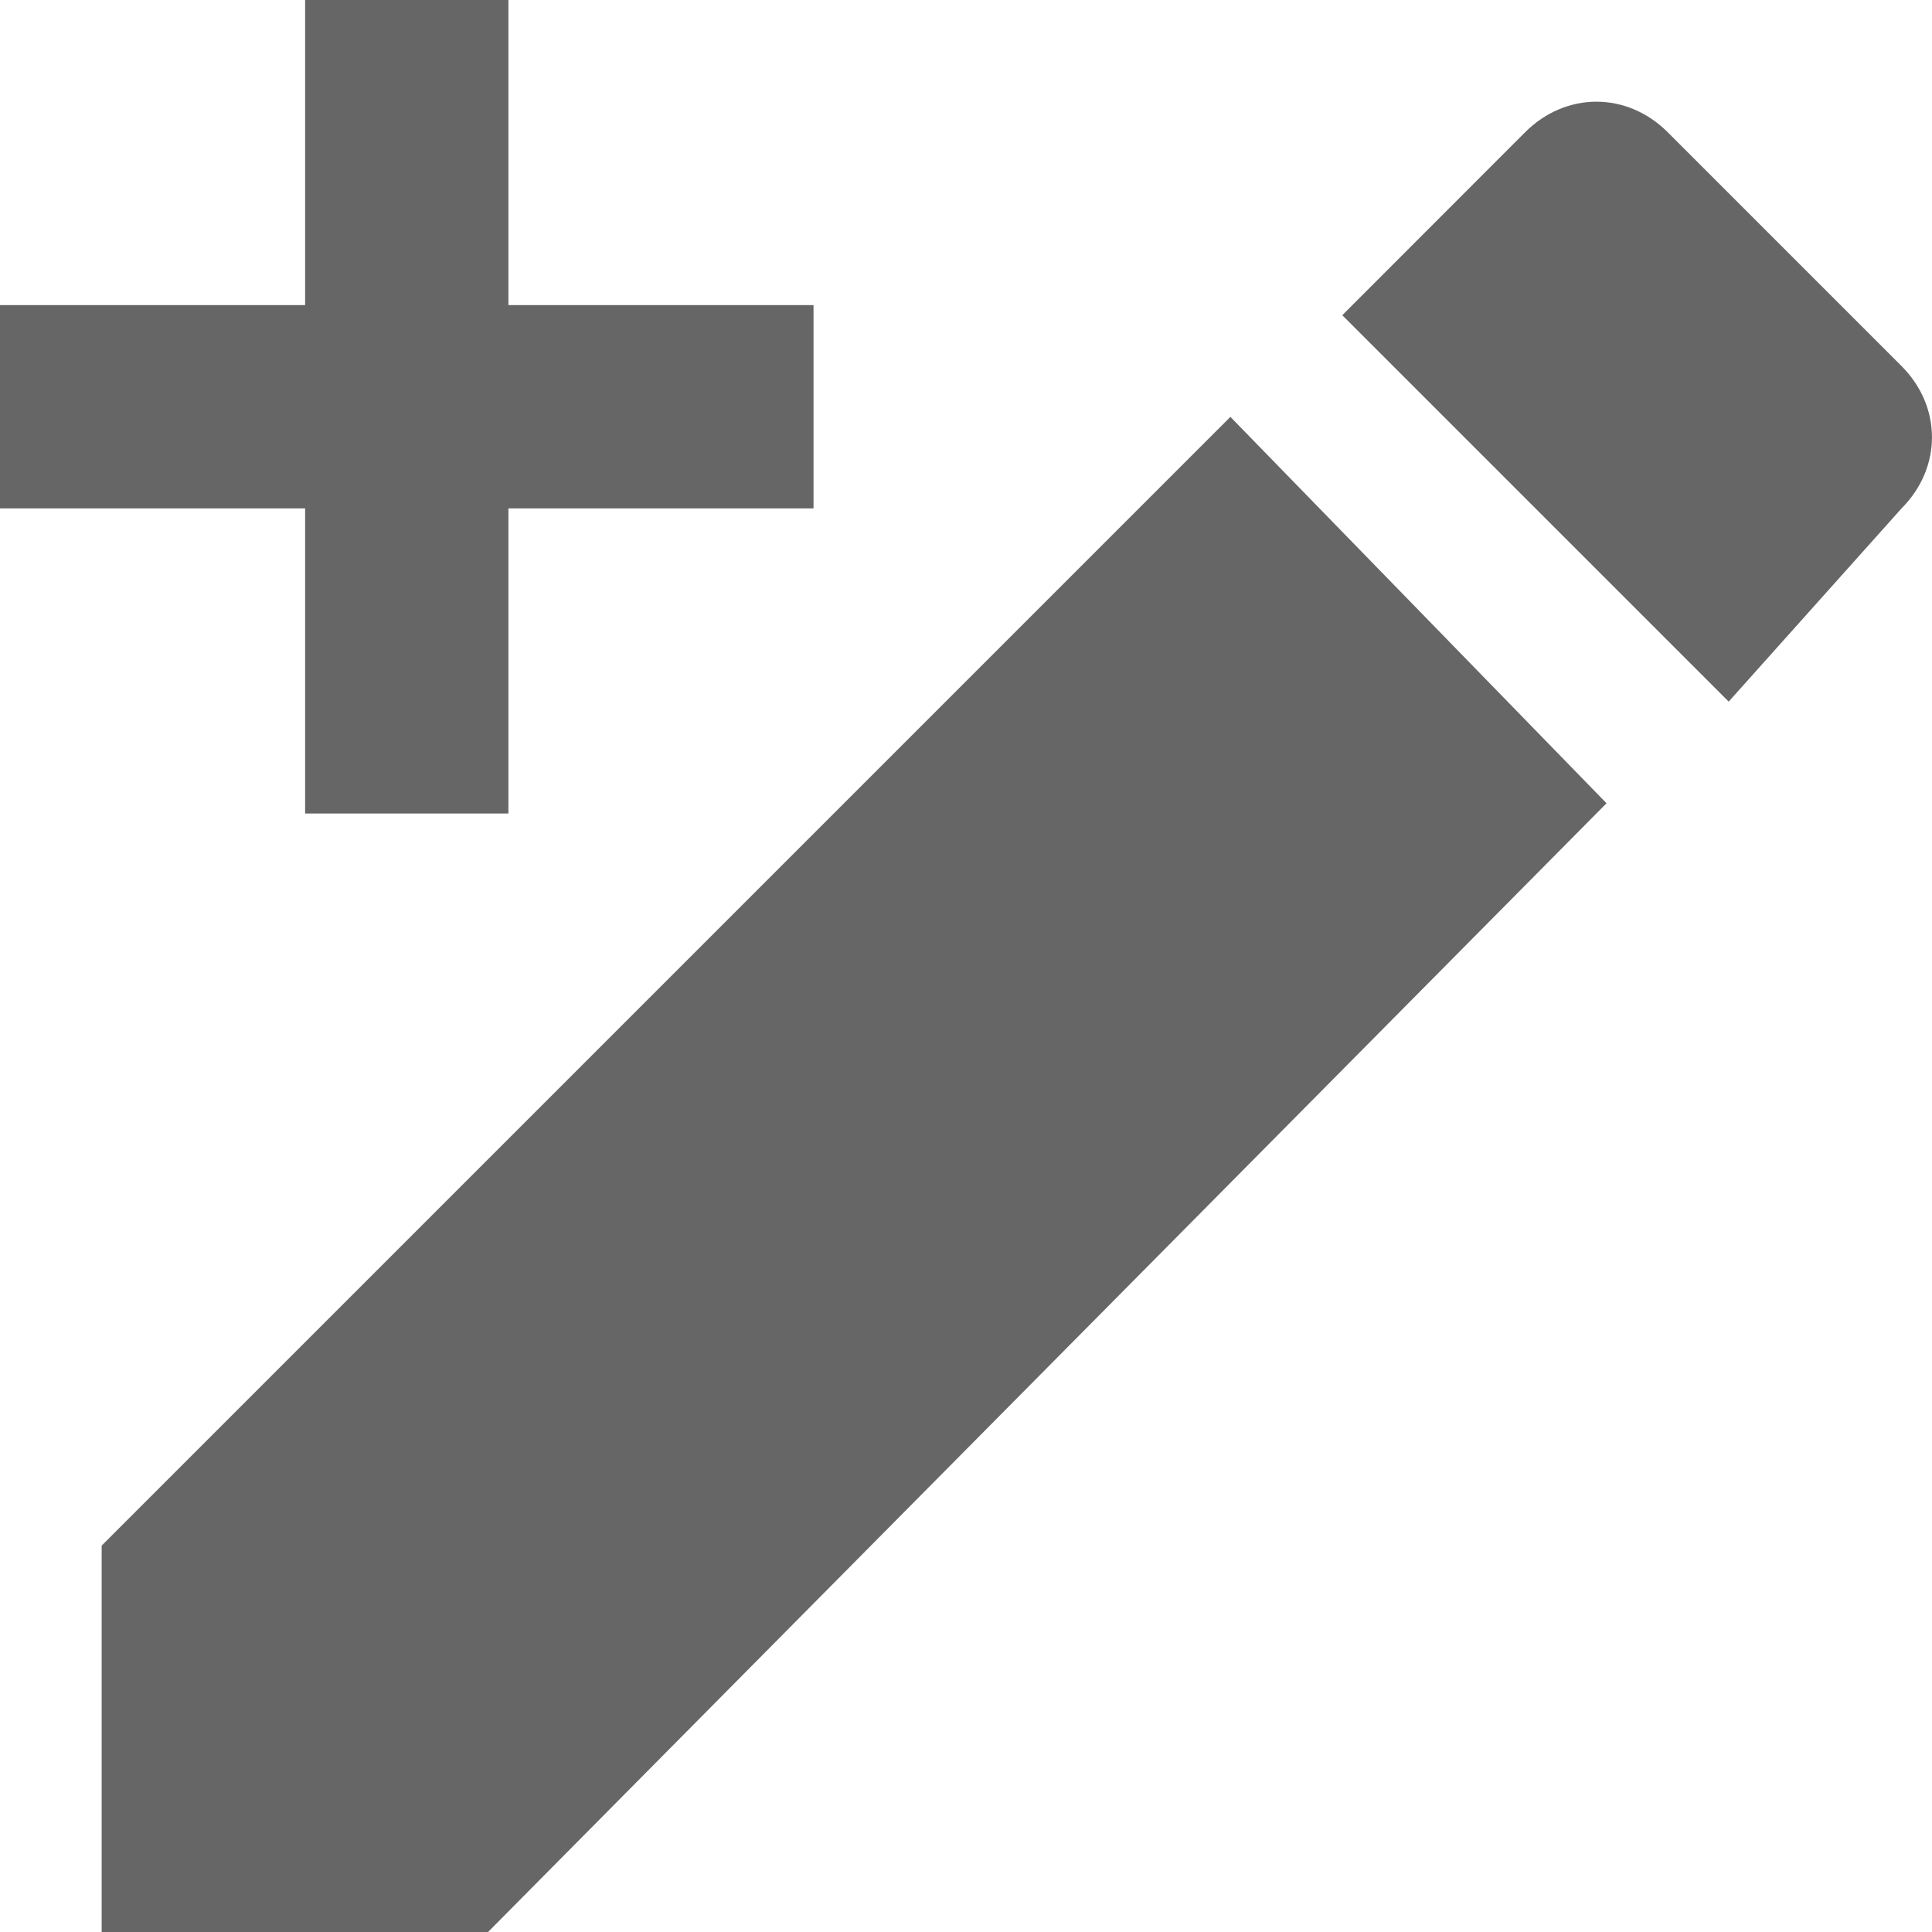 <svg width="13" height="13" viewBox="0 0 13 13" fill="none" xmlns="http://www.w3.org/2000/svg">
<path d="M12.795 3.421C13.068 3.147 13.068 2.737 12.795 2.463L11.221 0.889C10.947 0.616 10.537 0.616 10.263 0.889L9.032 2.121L11.632 4.721M0.684 10.4V13H3.284L10.81 5.405L8.279 2.805L0.684 10.4ZM3.421 0V2.053H5.474V3.421H3.421V5.474H2.053V3.421H0V2.053H2.053V0H3.421Z" fill="black" fill-opacity="0.6"/>
</svg>
